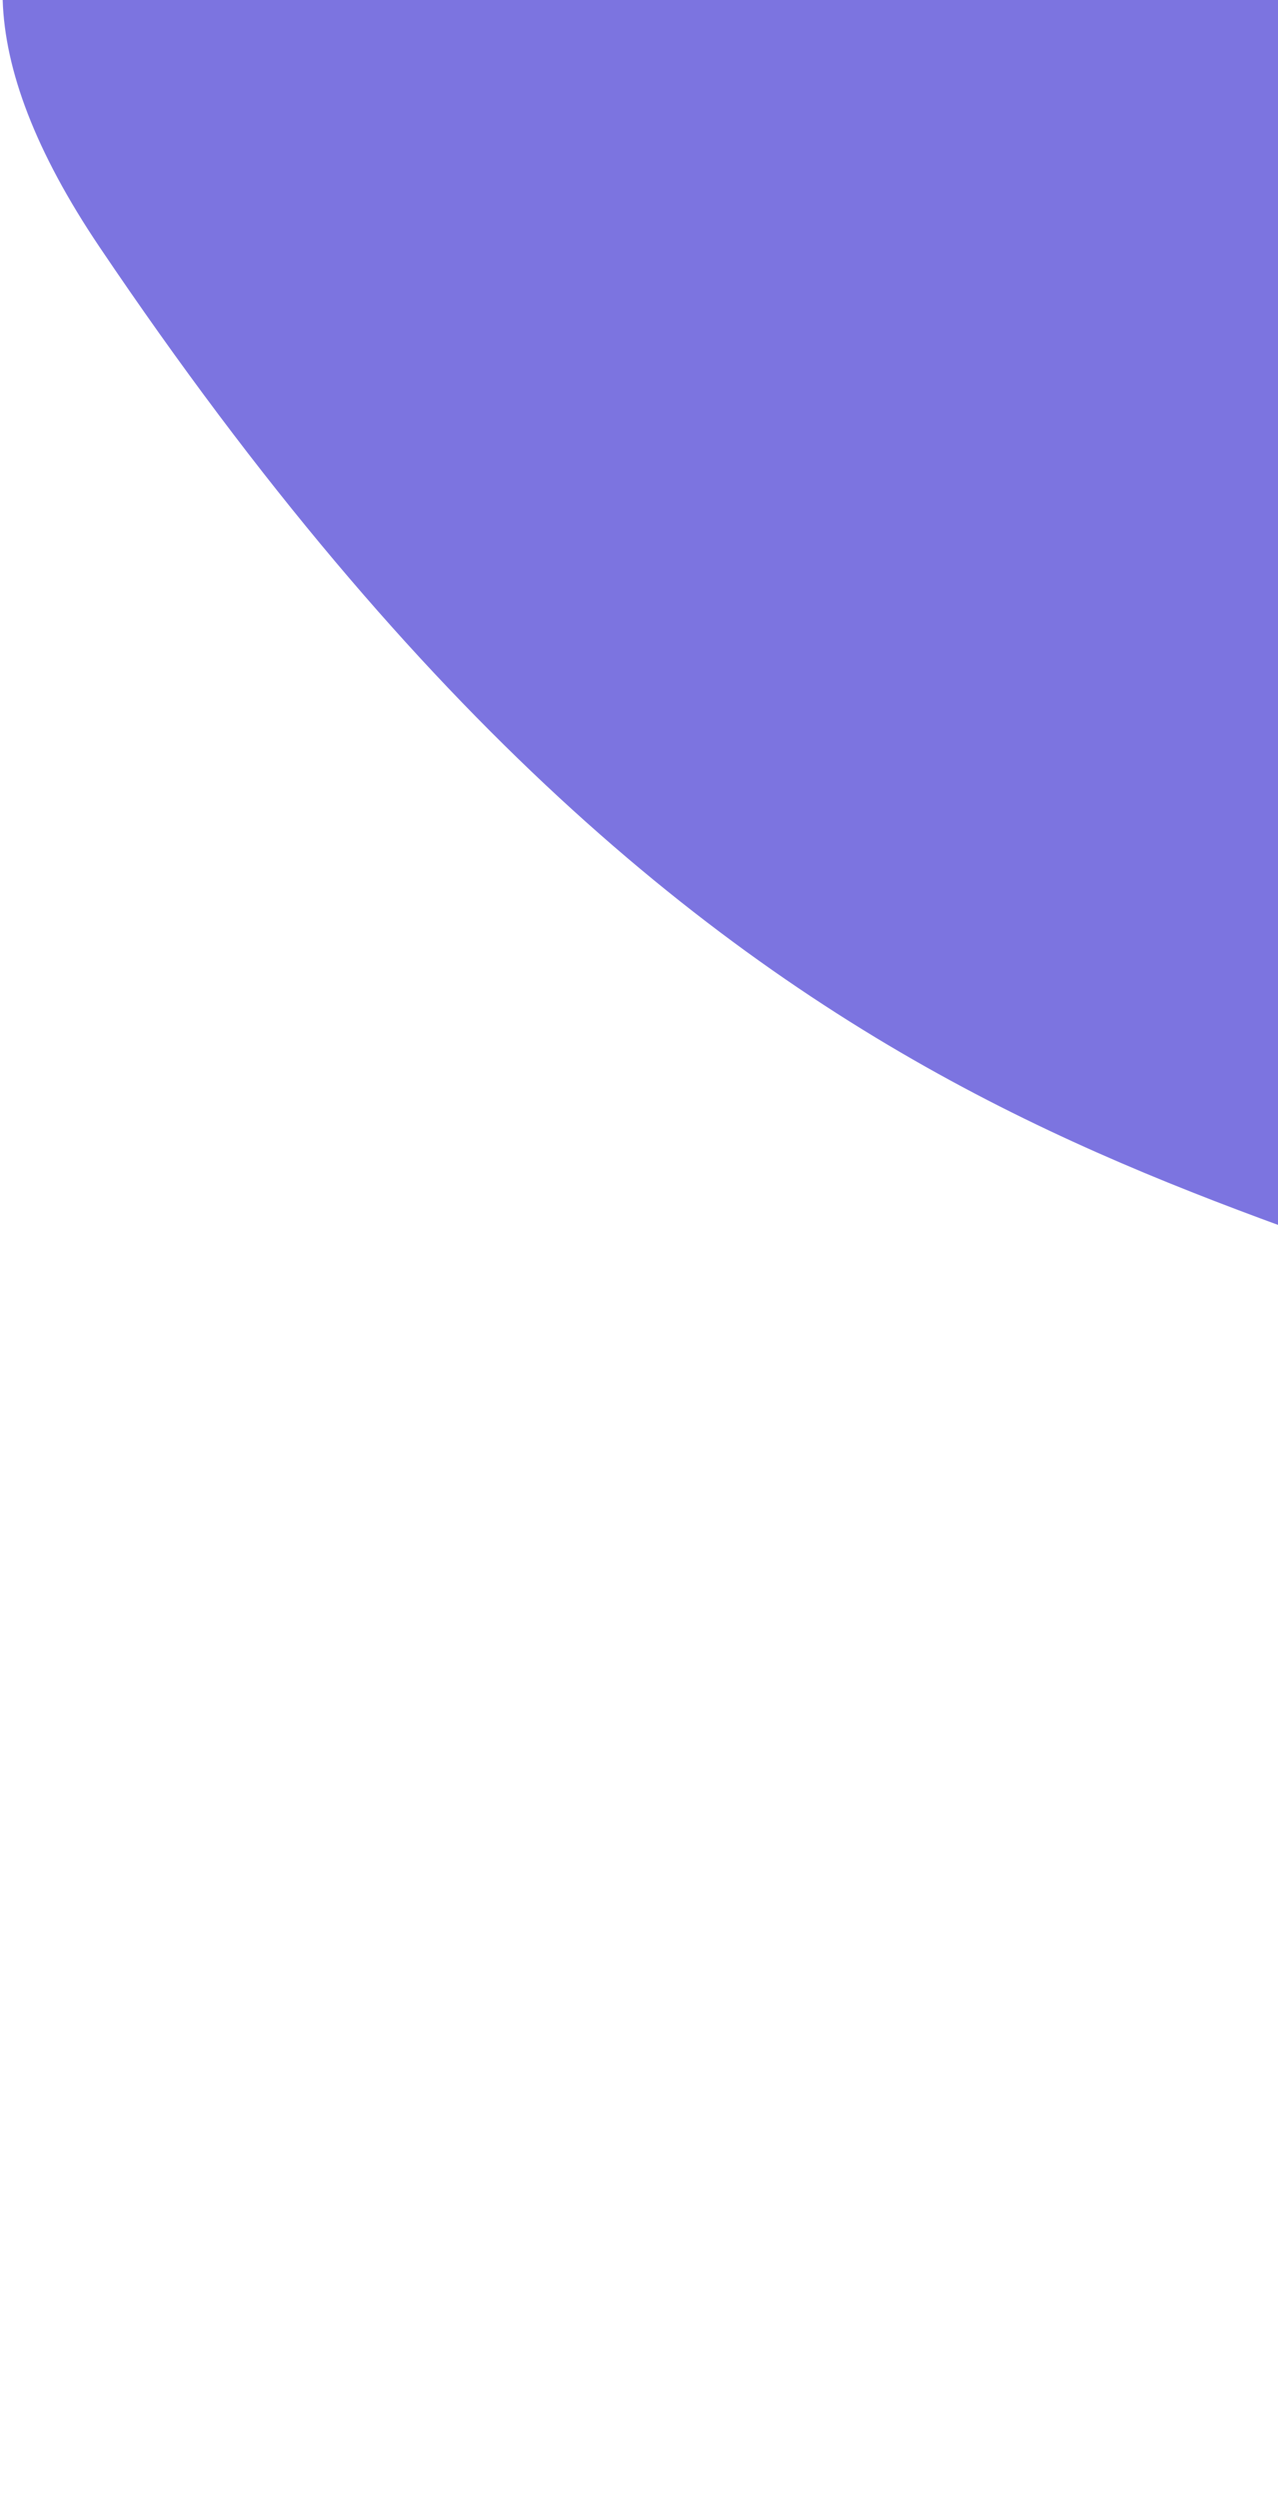 <svg width="485" height="948" viewBox="0 0 485 948" fill="none" xmlns="http://www.w3.org/2000/svg">
<path d="M641.655 525.658C804.821 607.206 886.567 744.217 1019.28 947.805L810.099 -95.608C471.311 -153.219 -157.455 -196.007 37.788 93.733C281.842 455.908 478.489 444.11 641.655 525.658Z" fill="#7C74E0"/>
</svg>
